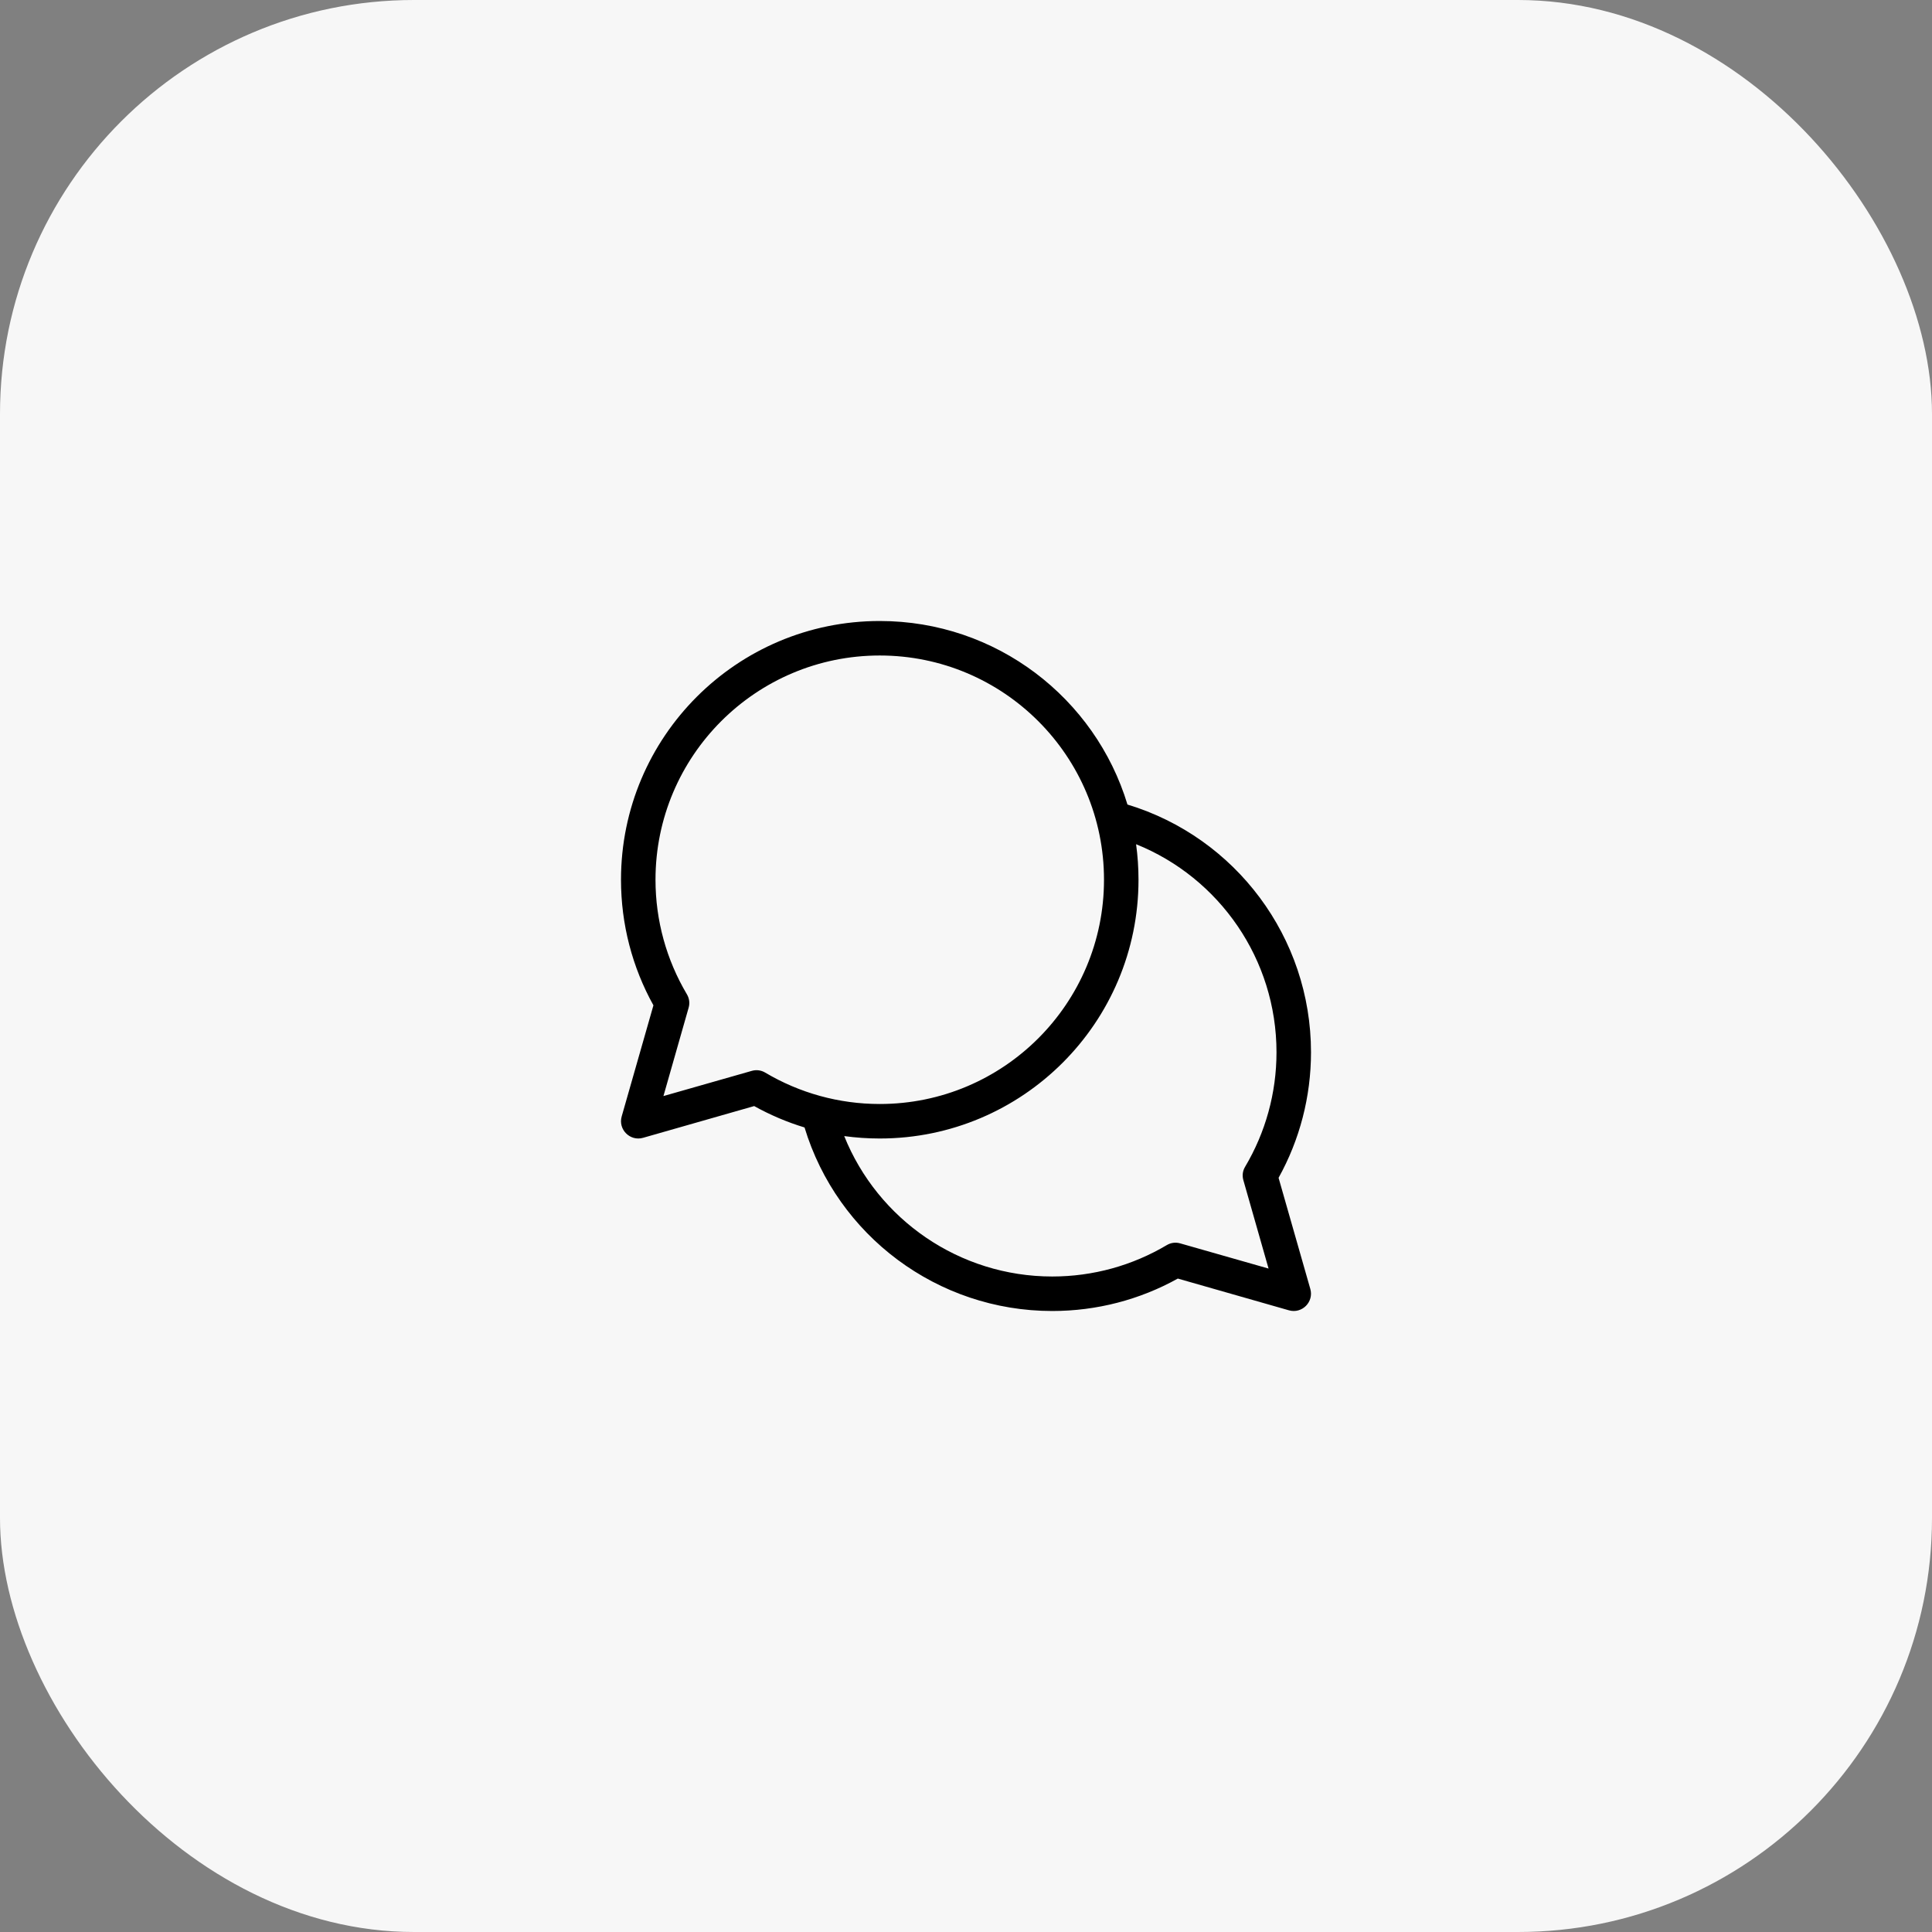 <svg xmlns="http://www.w3.org/2000/svg" xmlns:xlink="http://www.w3.org/1999/xlink" width="56" height="56" viewBox="0 0 56 56" fill="none">
<rect x="0" y="0" width="56" height="56" fill="#808080" stroke="none"/>
<rect  x="0" y="0" width="56" height="56" rx="12"    fill="#F7F7F7" >
</rect>
<path   fill-rule="evenodd"  fill="#000000"  d="M25.5 18C28.884 18 31.748 20.24 32.68 23.32C35.81 24.268 38 27.168 38 30.5C38 31.79 37.672 33.038 37.06 34.14L37.98 37.36C38.088 37.738 37.738 38.088 37.36 37.98L34.14 37.06C33.038 37.672 31.792 38 30.5 38C27.172 38 24.27 35.814 23.32 32.68C22.812 32.526 22.324 32.318 21.86 32.06L18.64 32.98C18.262 33.088 17.912 32.738 18.02 32.36L18.94 29.14C18.328 28.038 18 26.792 18 25.5C18 21.358 21.358 18 25.5 18ZM25.5 19C29.089 19 32 21.911 32 25.5C32 29.089 29.089 32 25.5 32C24.316 32 23.176 31.681 22.18 31.09C22.062 31.02 21.923 31.001 21.79 31.04L19.23 31.77L19.96 29.21C19.999 29.077 19.98 28.938 19.91 28.82C19.319 27.824 19 26.684 19 25.5C19 21.911 21.911 19 25.5 19ZM37 30.5C37 27.809 35.349 25.444 32.93 24.47C32.976 24.807 33 25.15 33 25.5C33 29.641 29.641 33 25.5 33C25.151 33 24.809 32.976 24.47 32.93C25.445 35.352 27.811 37 30.5 37C31.684 37 32.825 36.681 33.82 36.09C33.939 36.019 34.077 36.002 34.21 36.04L36.77 36.77L36.04 34.21C36.002 34.077 36.018 33.939 36.09 33.82C36.681 32.825 37 31.684 37 30.5Z">
</path>
</svg>
